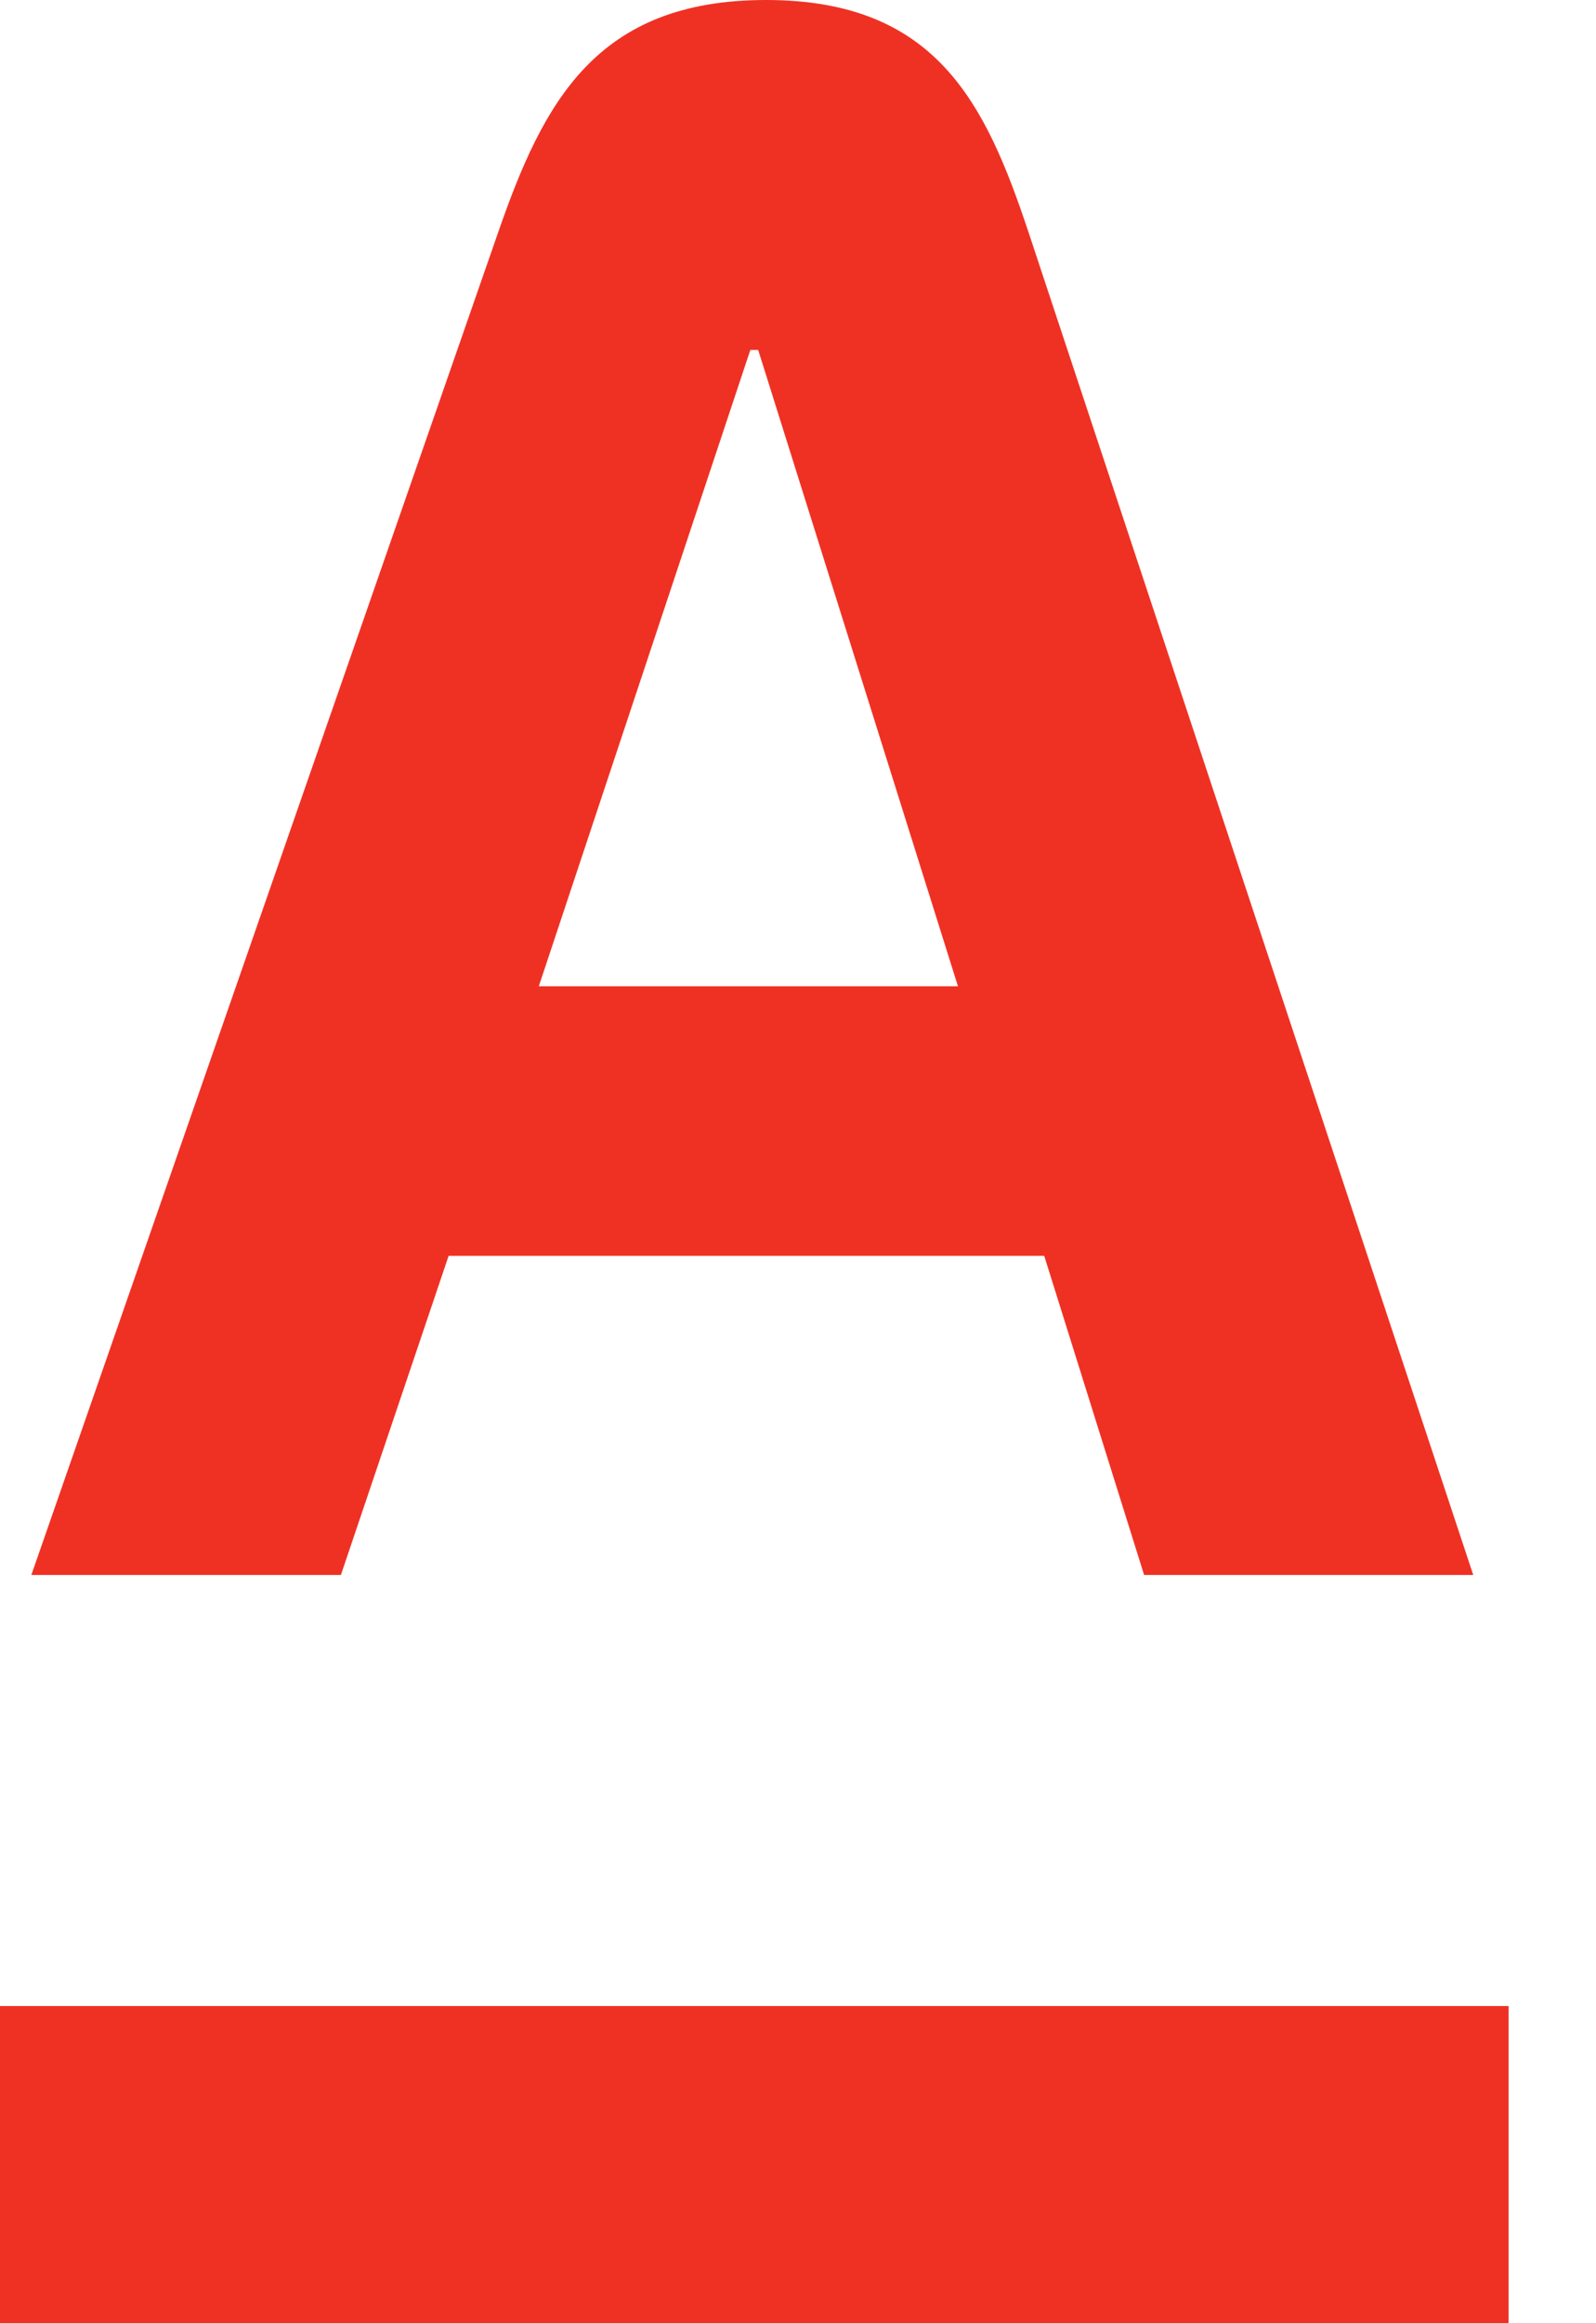 <svg width="22" height="32" viewBox="0 0 22 32" fill="none" xmlns="http://www.w3.org/2000/svg">
<path d="M20.795 27.631H0V32H20.795V27.631Z" fill="#EF3124"/>
<path d="M14.178 3.2C13.583 1.412 12.9 0 10.559 0C8.218 0 7.49 1.405 6.867 3.2L0.432 21.694H4.699L6.184 17.298H14.394L15.771 21.694H20.308L14.178 3.2ZM7.427 13.585L10.343 4.82H10.451L13.205 13.585H7.425H7.427Z" fill="#EF3124"/>
</svg>
